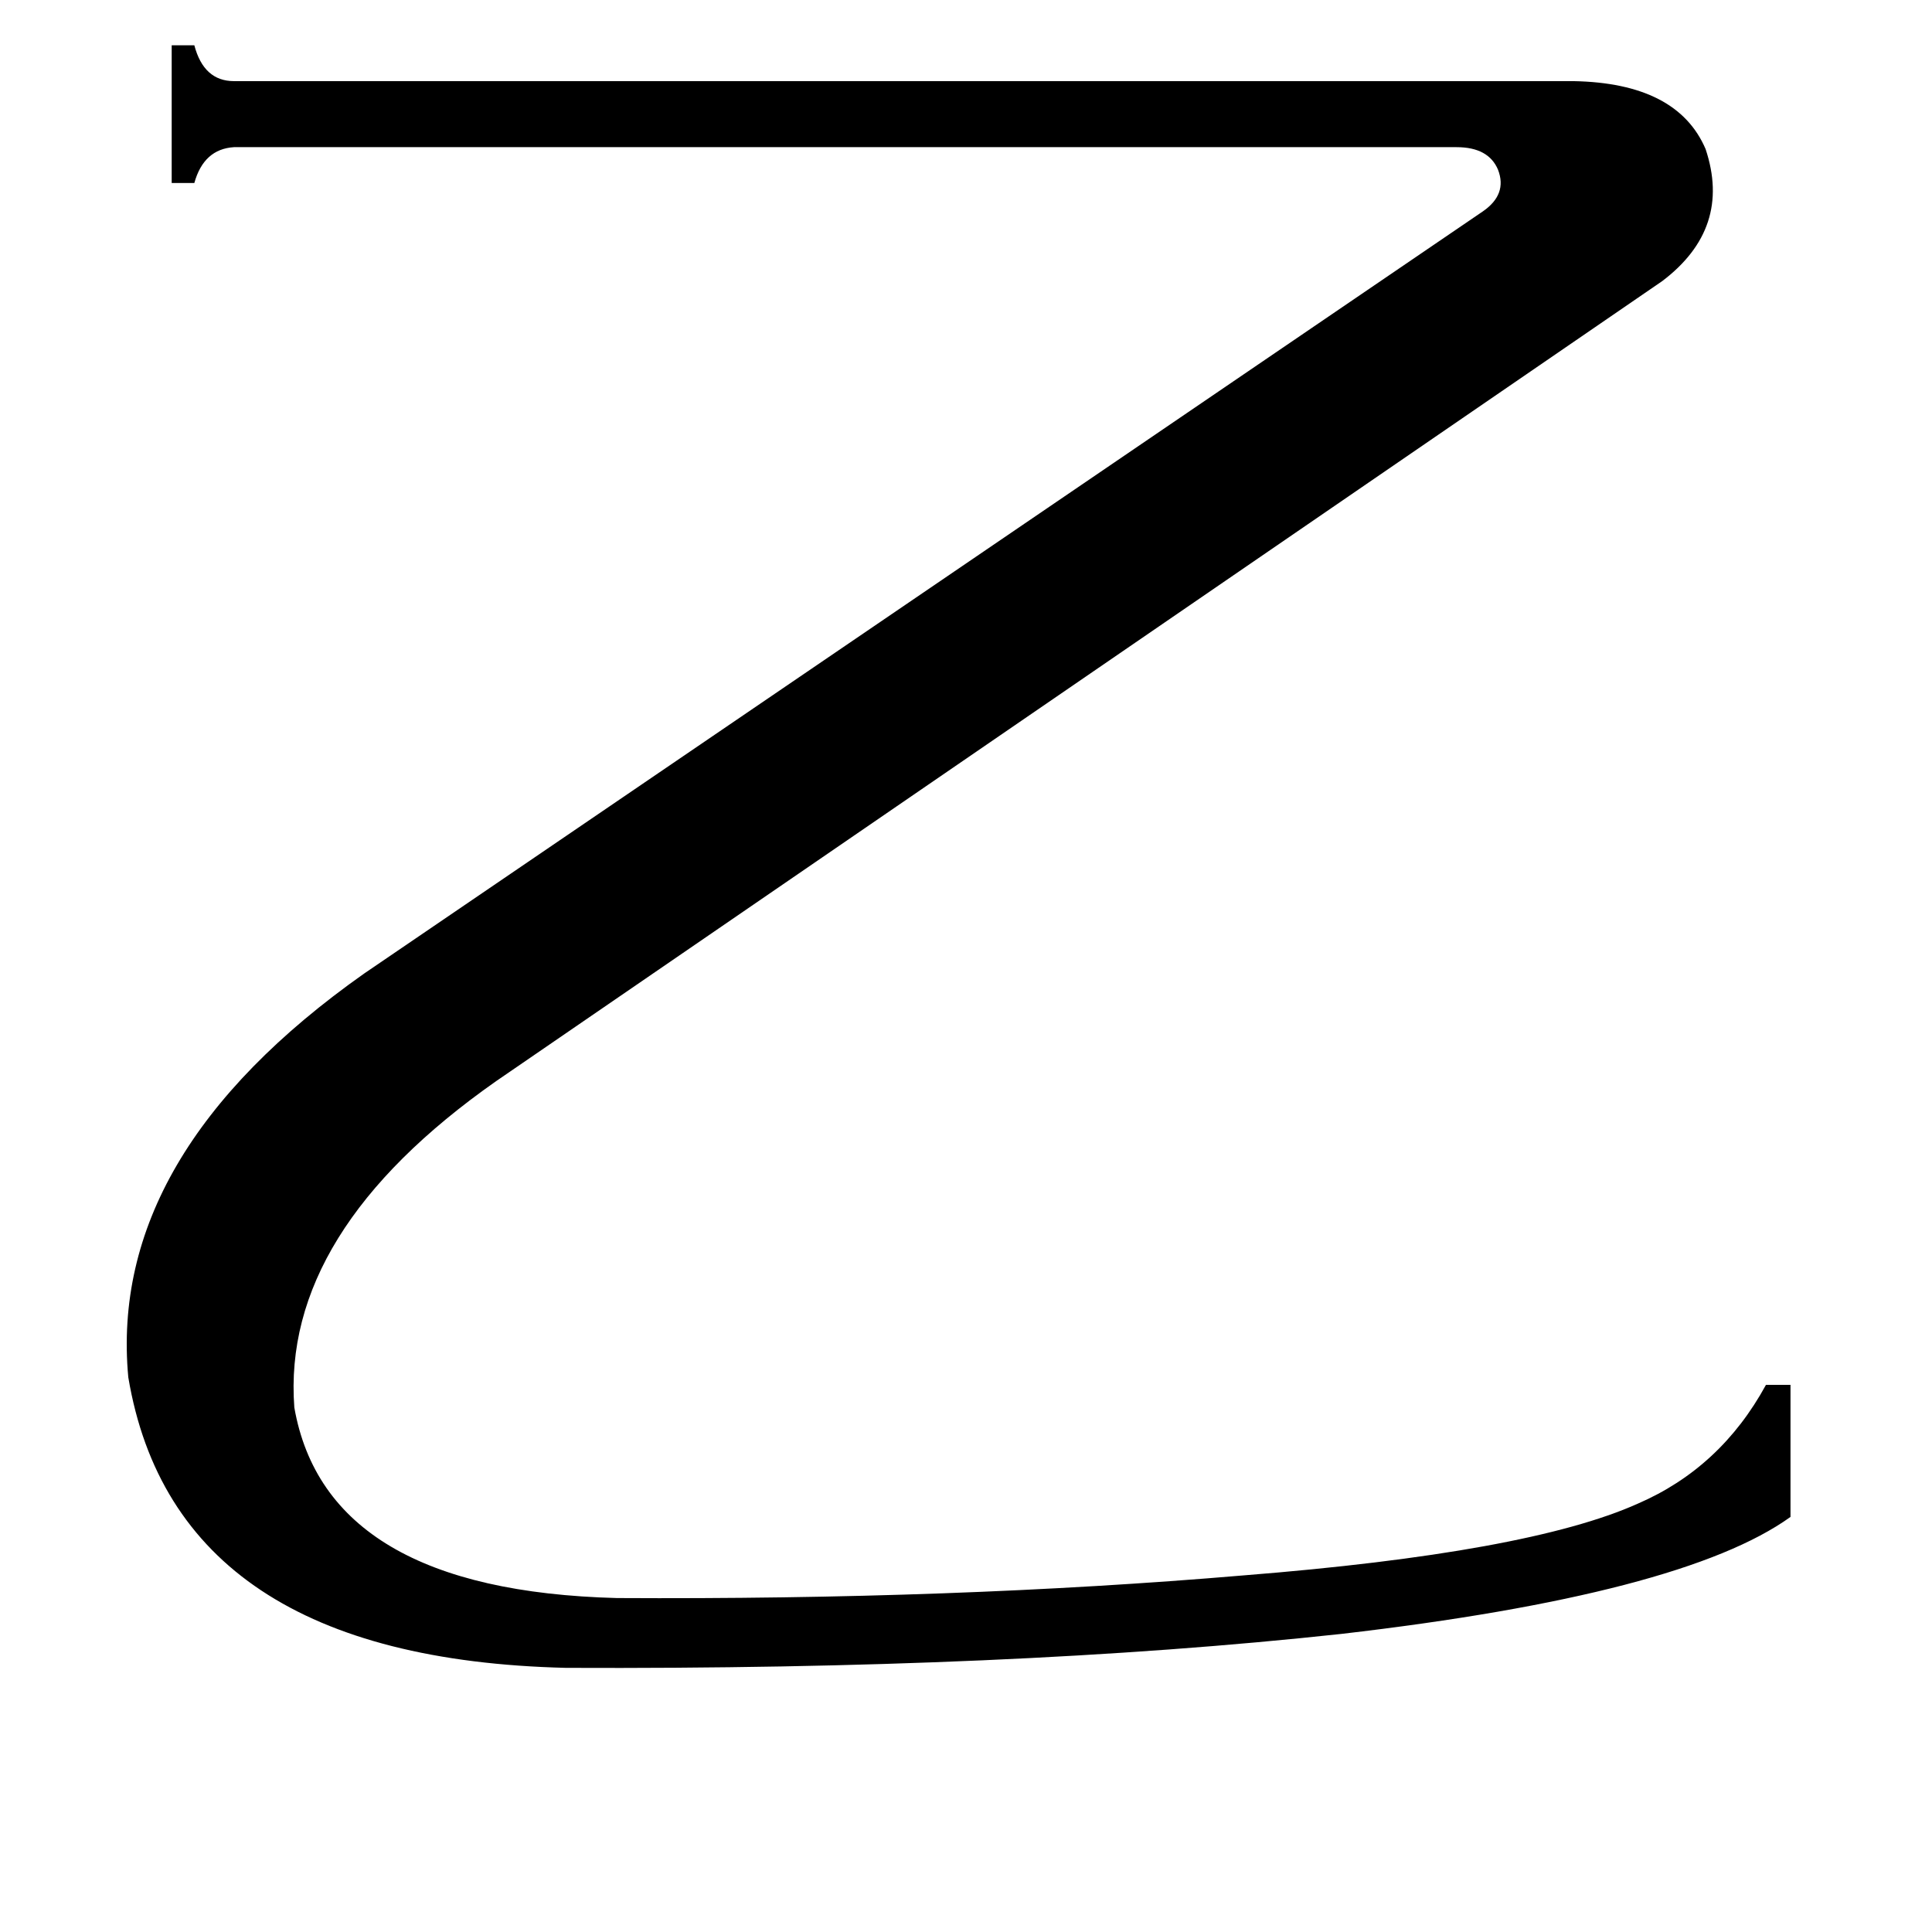<svg xmlns="http://www.w3.org/2000/svg" viewBox="0 -800 1024 1024">
	<path fill="#000000" d="M263 -227Q149 -147 156 -54Q173 43 327 47Q506 48 659 35Q810 23 868 -3Q912 -22 936 -66H949V4Q892 45 711 66Q536 85 300 84Q93 79 68 -70Q57 -188 193 -284L786 -688Q799 -697 794 -710Q789 -722 772 -722H124Q108 -721 103 -703H91V-776H103Q108 -757 124 -757H834Q889 -756 904 -721Q918 -679 881 -651Z"/>
</svg>